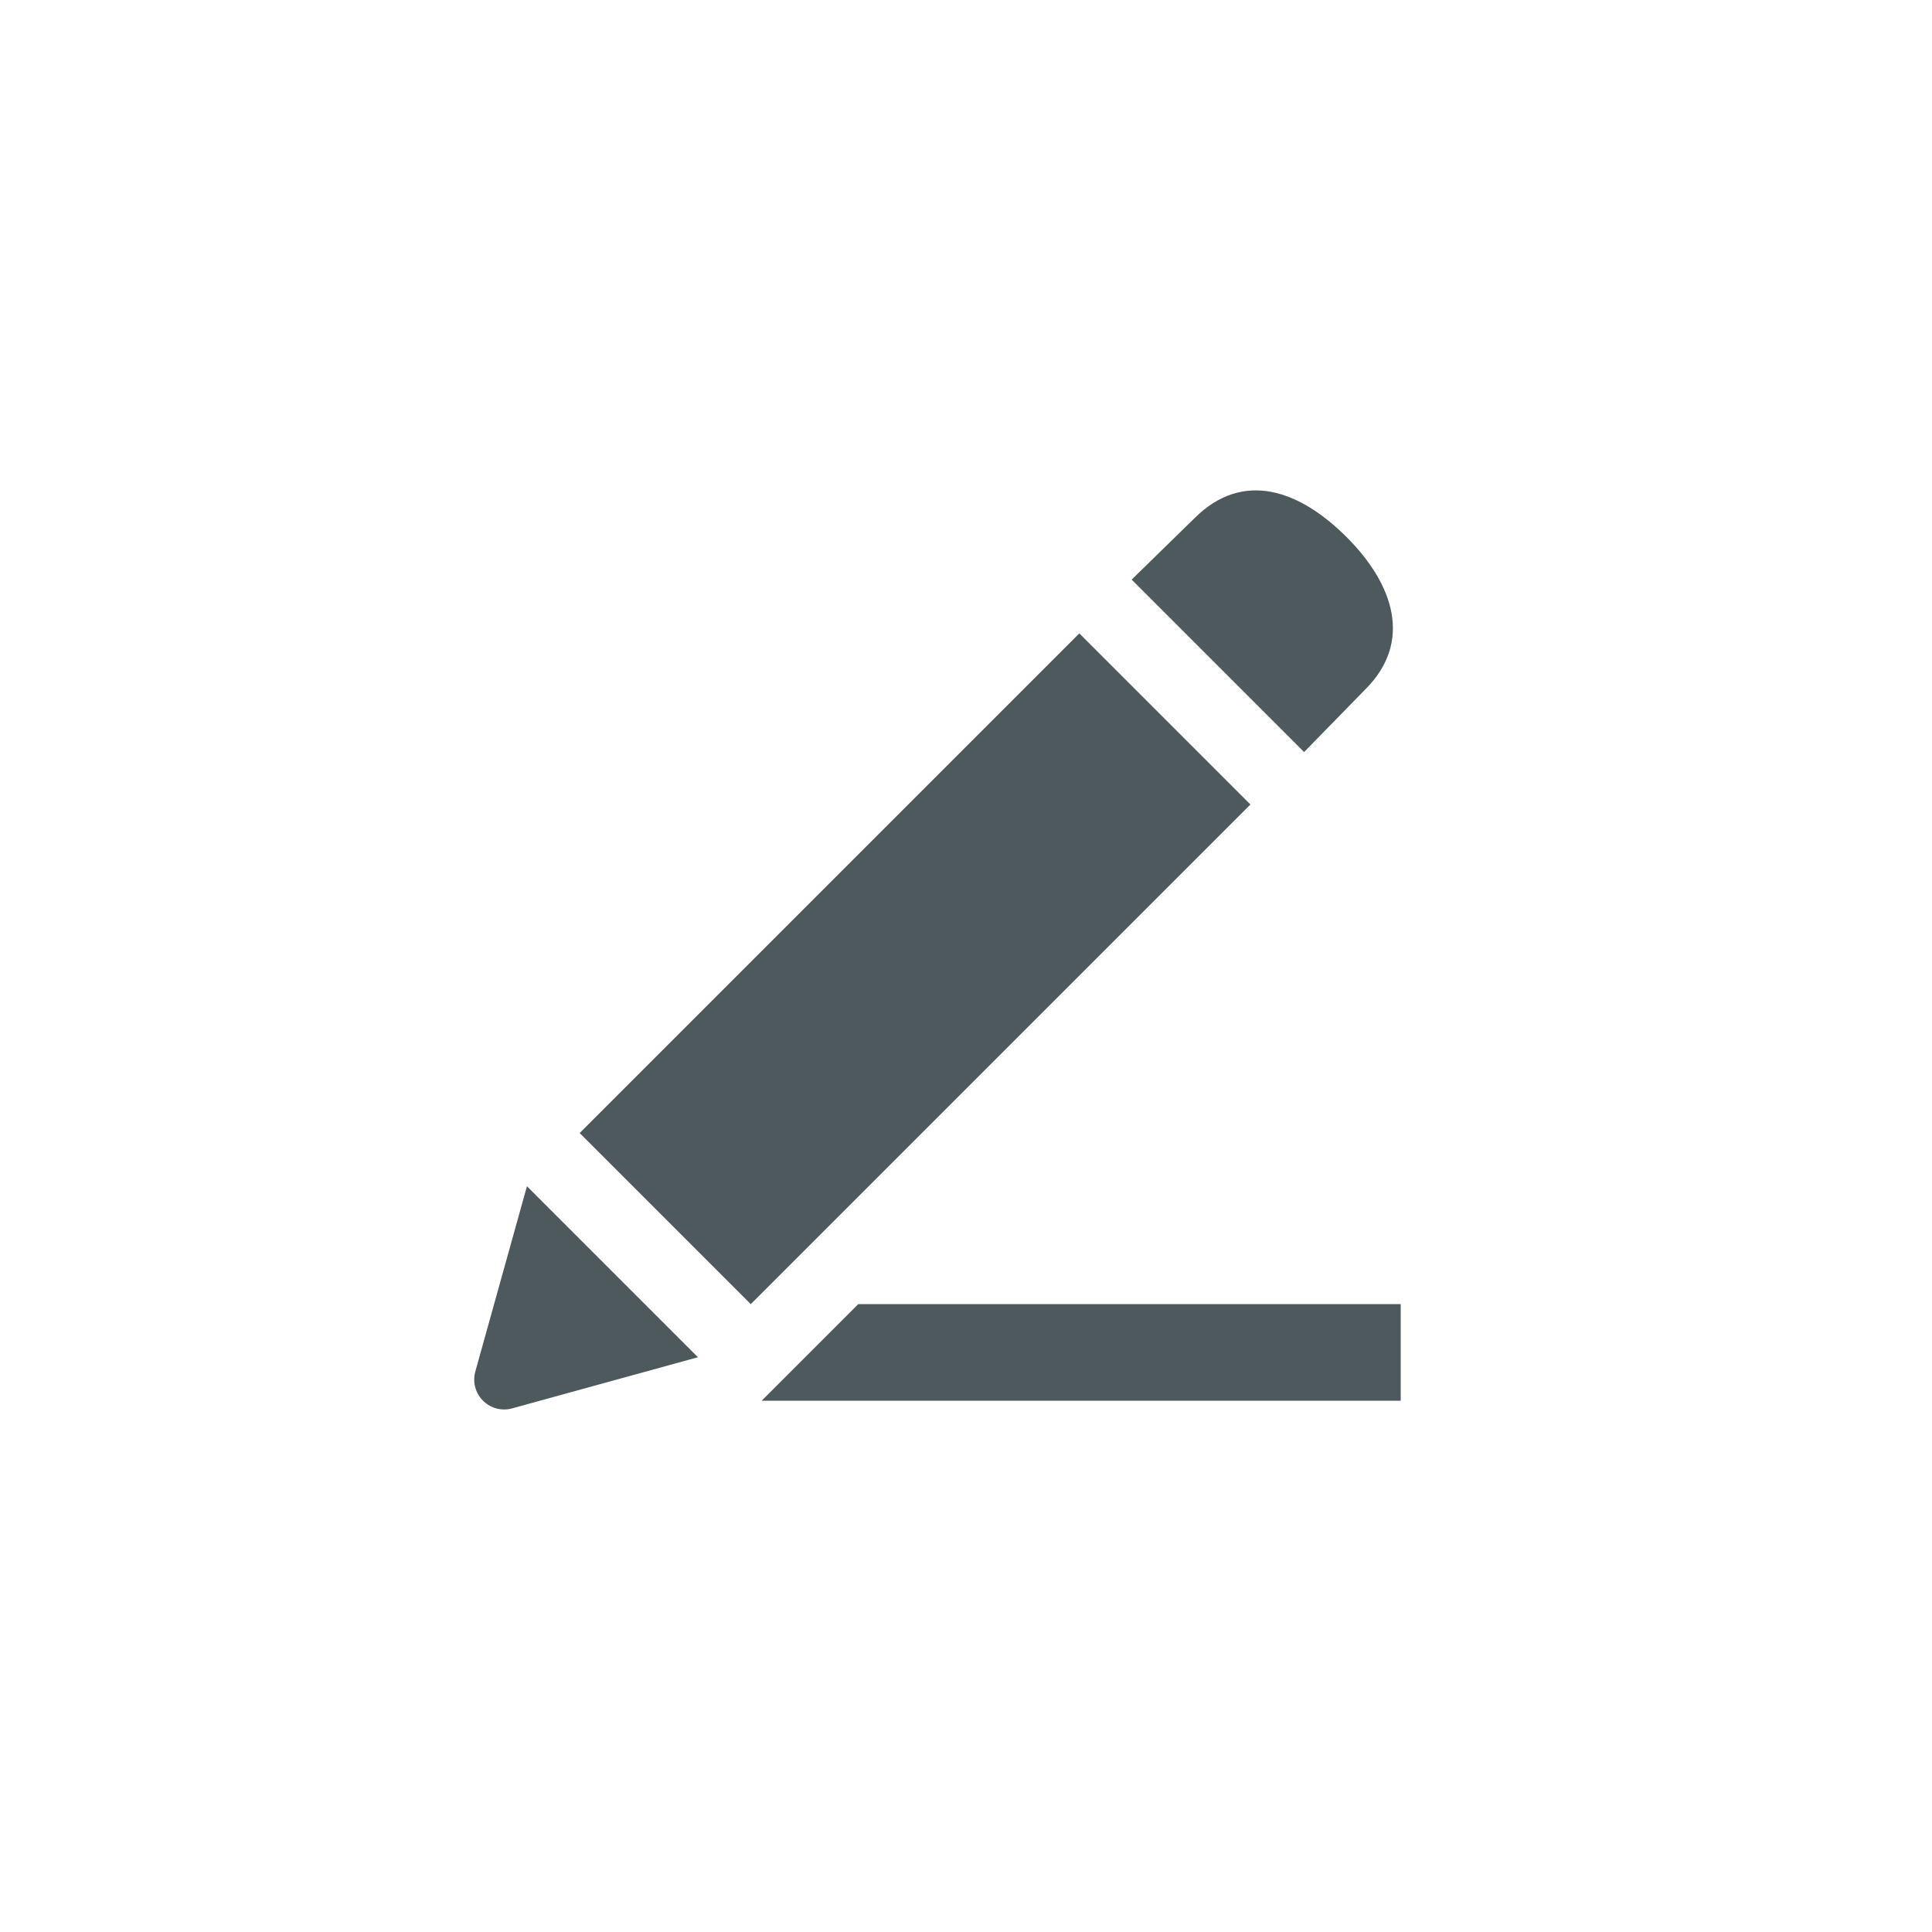 <svg xmlns="http://www.w3.org/2000/svg" viewBox="0 0 40 40"><defs><style>.a{opacity:0.75;}.b{fill:#112126;}</style></defs><title>Nots</title><g class="a"><rect class="b" x="16.44" y="12.74" width="5.01" height="14.63" transform="translate(19.73 -7.52) rotate(45)"/><path class="b" d="M24.73,10.73c1-1,2.17-.59,3.15.39s1.37,2.17.39,3.15L27,15.57,23.43,12Z"/><path class="b" d="M9.84,28.4l1.07-3.84,3.54,3.54L10.6,29.16A0.62,0.62,0,0,1,9.84,28.4Z"/><polygon class="b" points="29 29 15.77 29 17.77 27 29 27 29 29"/></g></svg>